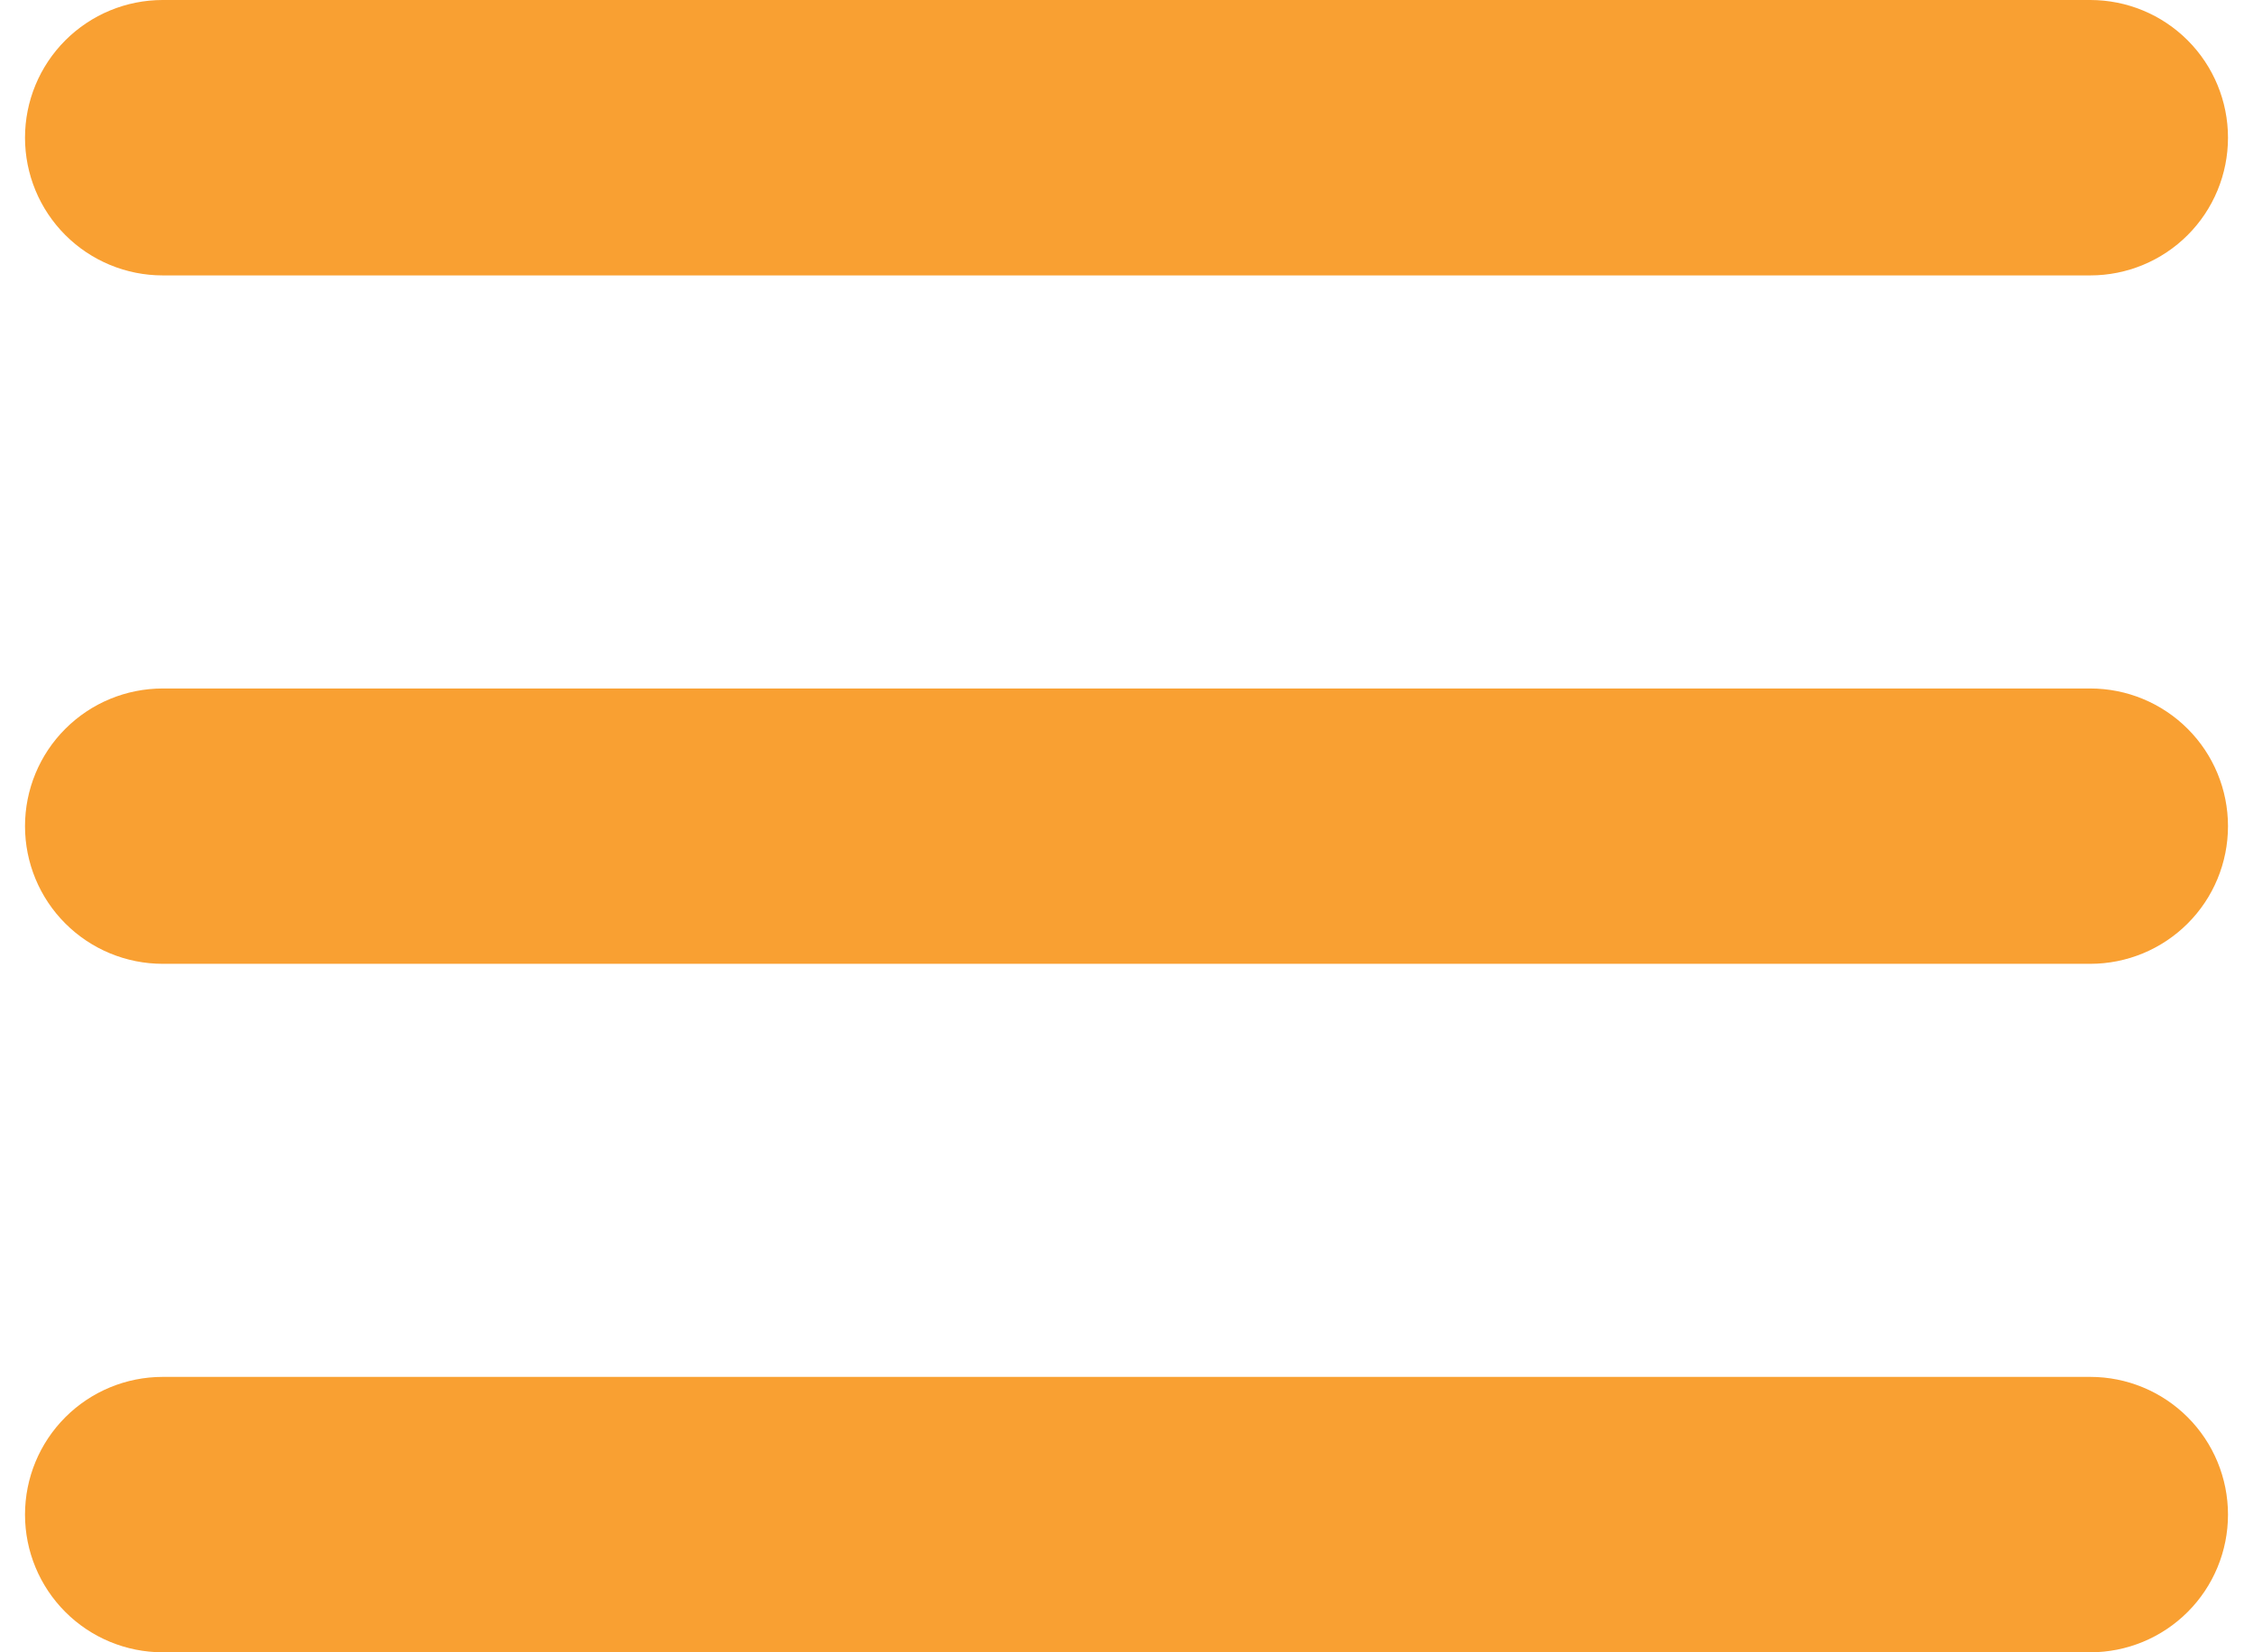 <svg width="30" height="22" viewBox="0 0 30 22" fill="none" xmlns="http://www.w3.org/2000/svg">
<path d="M0.333 1.833C0.333 1.347 0.526 0.881 0.87 0.537C1.214 0.193 1.68 0 2.167 0H27.833C28.32 0 28.786 0.193 29.13 0.537C29.474 0.881 29.667 1.347 29.667 1.833C29.667 2.32 29.474 2.786 29.13 3.13C28.786 3.474 28.32 3.667 27.833 3.667H2.167C1.68 3.667 1.214 3.474 0.87 3.13C0.526 2.786 0.333 2.32 0.333 1.833ZM0.333 11C0.333 10.514 0.526 10.047 0.87 9.704C1.214 9.36 1.68 9.167 2.167 9.167H27.833C28.32 9.167 28.786 9.36 29.13 9.704C29.474 10.047 29.667 10.514 29.667 11C29.667 11.486 29.474 11.953 29.13 12.296C28.786 12.64 28.32 12.833 27.833 12.833H2.167C1.68 12.833 1.214 12.64 0.87 12.296C0.526 11.953 0.333 11.486 0.333 11ZM0.333 20.167C0.333 19.68 0.526 19.214 0.87 18.87C1.214 18.526 1.68 18.333 2.167 18.333H27.833C28.32 18.333 28.786 18.526 29.13 18.87C29.474 19.214 29.667 19.68 29.667 20.167C29.667 20.653 29.474 21.119 29.13 21.463C28.786 21.807 28.32 22 27.833 22H2.167C1.68 22 1.214 21.807 0.87 21.463C0.526 21.119 0.333 20.653 0.333 20.167Z" fill="#F9A032"/>
</svg>
